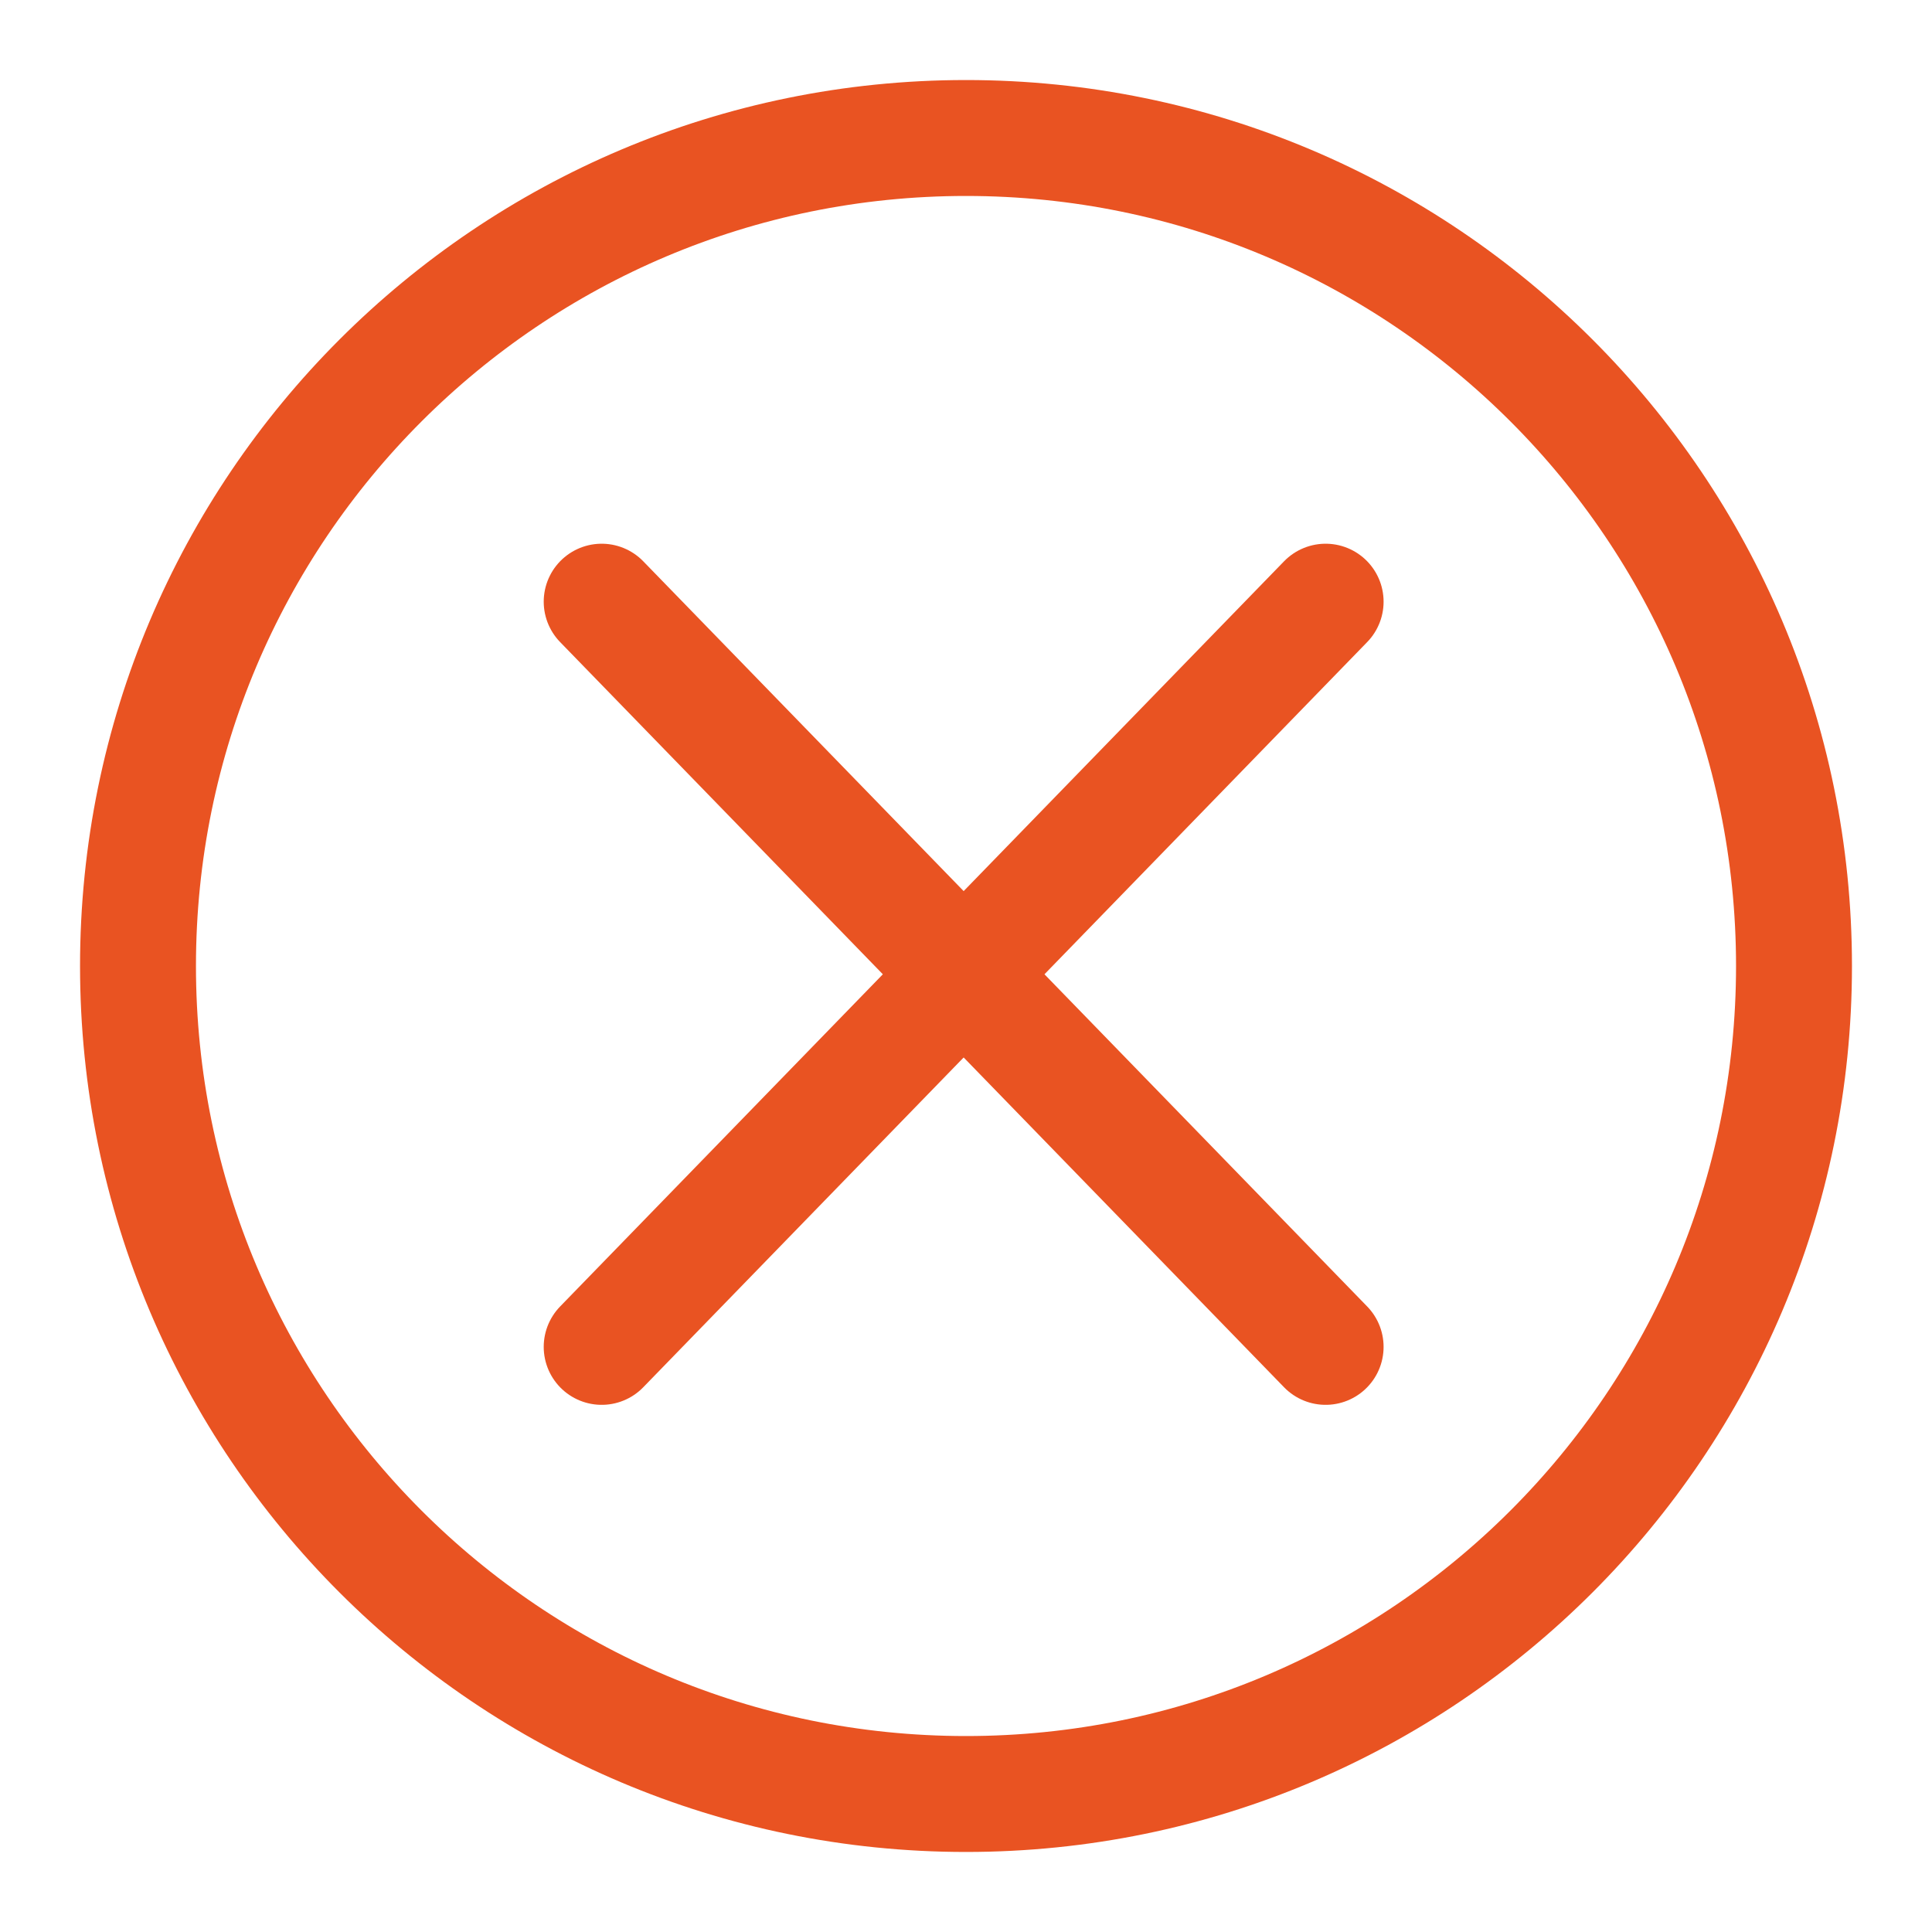 <svg width="14" height="14" viewBox="0 0 14 14" fill="none" xmlns="http://www.w3.org/2000/svg">
<path d="M4.36 9.76L6.983 7.06L9.606 4.36" stroke="#E95322" stroke-width="0.84" stroke-linecap="round" stroke-linejoin="round"/>
<path d="M4.36 4.36L6.983 7.06L9.606 9.76" stroke="#E95322" stroke-width="0.84" stroke-linecap="round" stroke-linejoin="round"/>
<path d="M7 13C10.314 13 13 10.314 13 7C13 3.686 10.314 1 7 1C3.686 1 1 3.686 1 7C1 10.314 3.686 13 7 13Z" stroke="#E95322" stroke-width="0.84" stroke-linecap="round" stroke-linejoin="round"/>
</svg>
